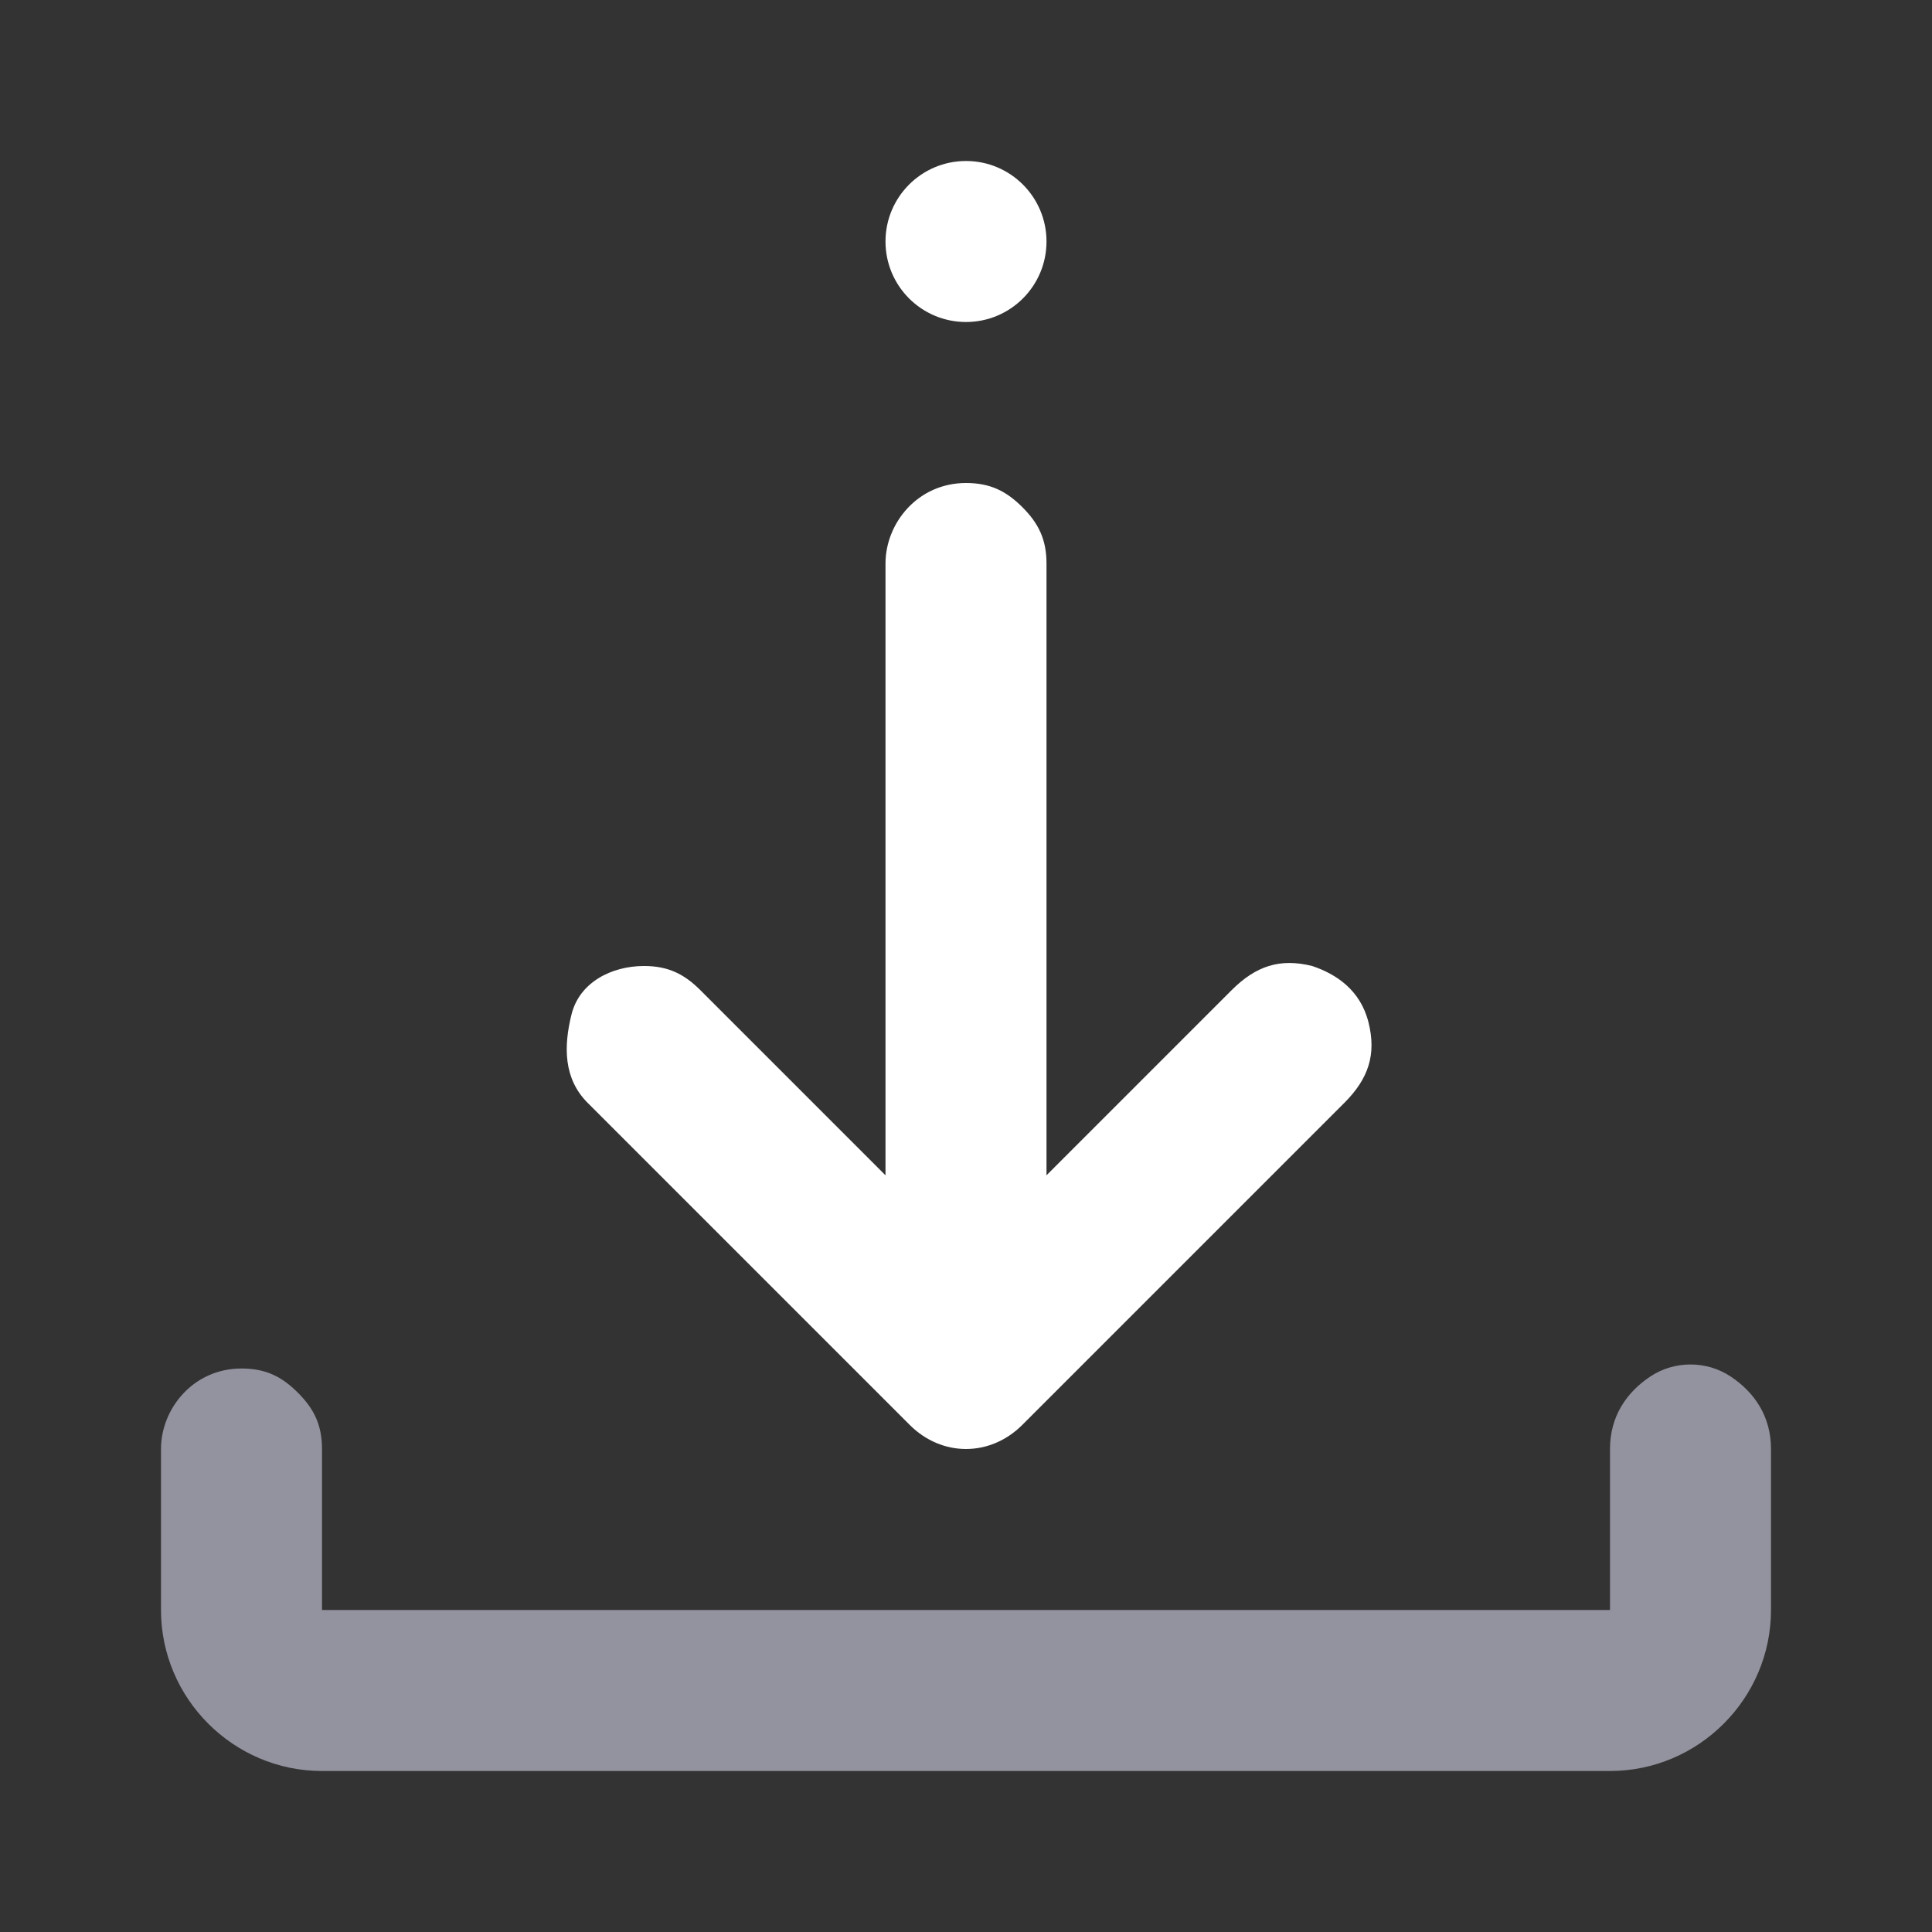 <?xml version="1.0" encoding="utf-8"?>
<!-- Generator: Adobe Illustrator 23.0.3, SVG Export Plug-In . SVG Version: 6.00 Build 0)  -->
<svg version="1.1" id="Layer_1" xmlns="http://www.w3.org/2000/svg" xmlns:xlink="http://www.w3.org/1999/xlink" x="0px" y="0px"
	 viewBox="0 0 24 24" style="enable-background:new 0 0 24 24;" xml:space="preserve">
<rect x="0" y="0" width="24" height="24" fill="#333333" stroke="none"/>
<style type="text/css">
	.st0{fill:none;}
	.st1{fill:#FFFFFF;}
	.st2{fill:#92939F;}
</style>
<g>
	<path class="st0" d="M0,24V0h24v24H0z"/>
	<g>
		<circle class="st1" cx="12" cy="3" r="1"/>
		<path class="st1" d="M11.3,17.7c0.4,0.4,1,0.4,1.4,0l4-4c0.3-0.3,0.4-0.6,0.3-1s-0.4-0.6-0.7-0.7c-0.4-0.1-0.7,0-1,0.3L13,14.6V7
			c0-0.3-0.1-0.5-0.3-0.7S12.3,6,12,6c-0.6,0-1,0.5-1,1v7.6l-2.3-2.3C8.5,12.1,8.3,12,8,12c-0.4,0-0.8,0.2-0.9,0.6S7,13.4,7.3,13.7
			L11.3,17.7z"/>
		<path class="st2" d="M21.5,17.1c-0.3-0.2-0.7-0.2-1,0C20.2,17.3,20,17.6,20,18v2H4v-2c0-0.3-0.1-0.5-0.3-0.7S3.3,17,3,17
			c-0.6,0-1,0.5-1,1v2c0,1.1,0.9,2,2,2h16c1.1,0,2-0.9,2-2v-2C22,17.6,21.8,17.3,21.5,17.1z"/>
	</g>
</g>
</svg>
